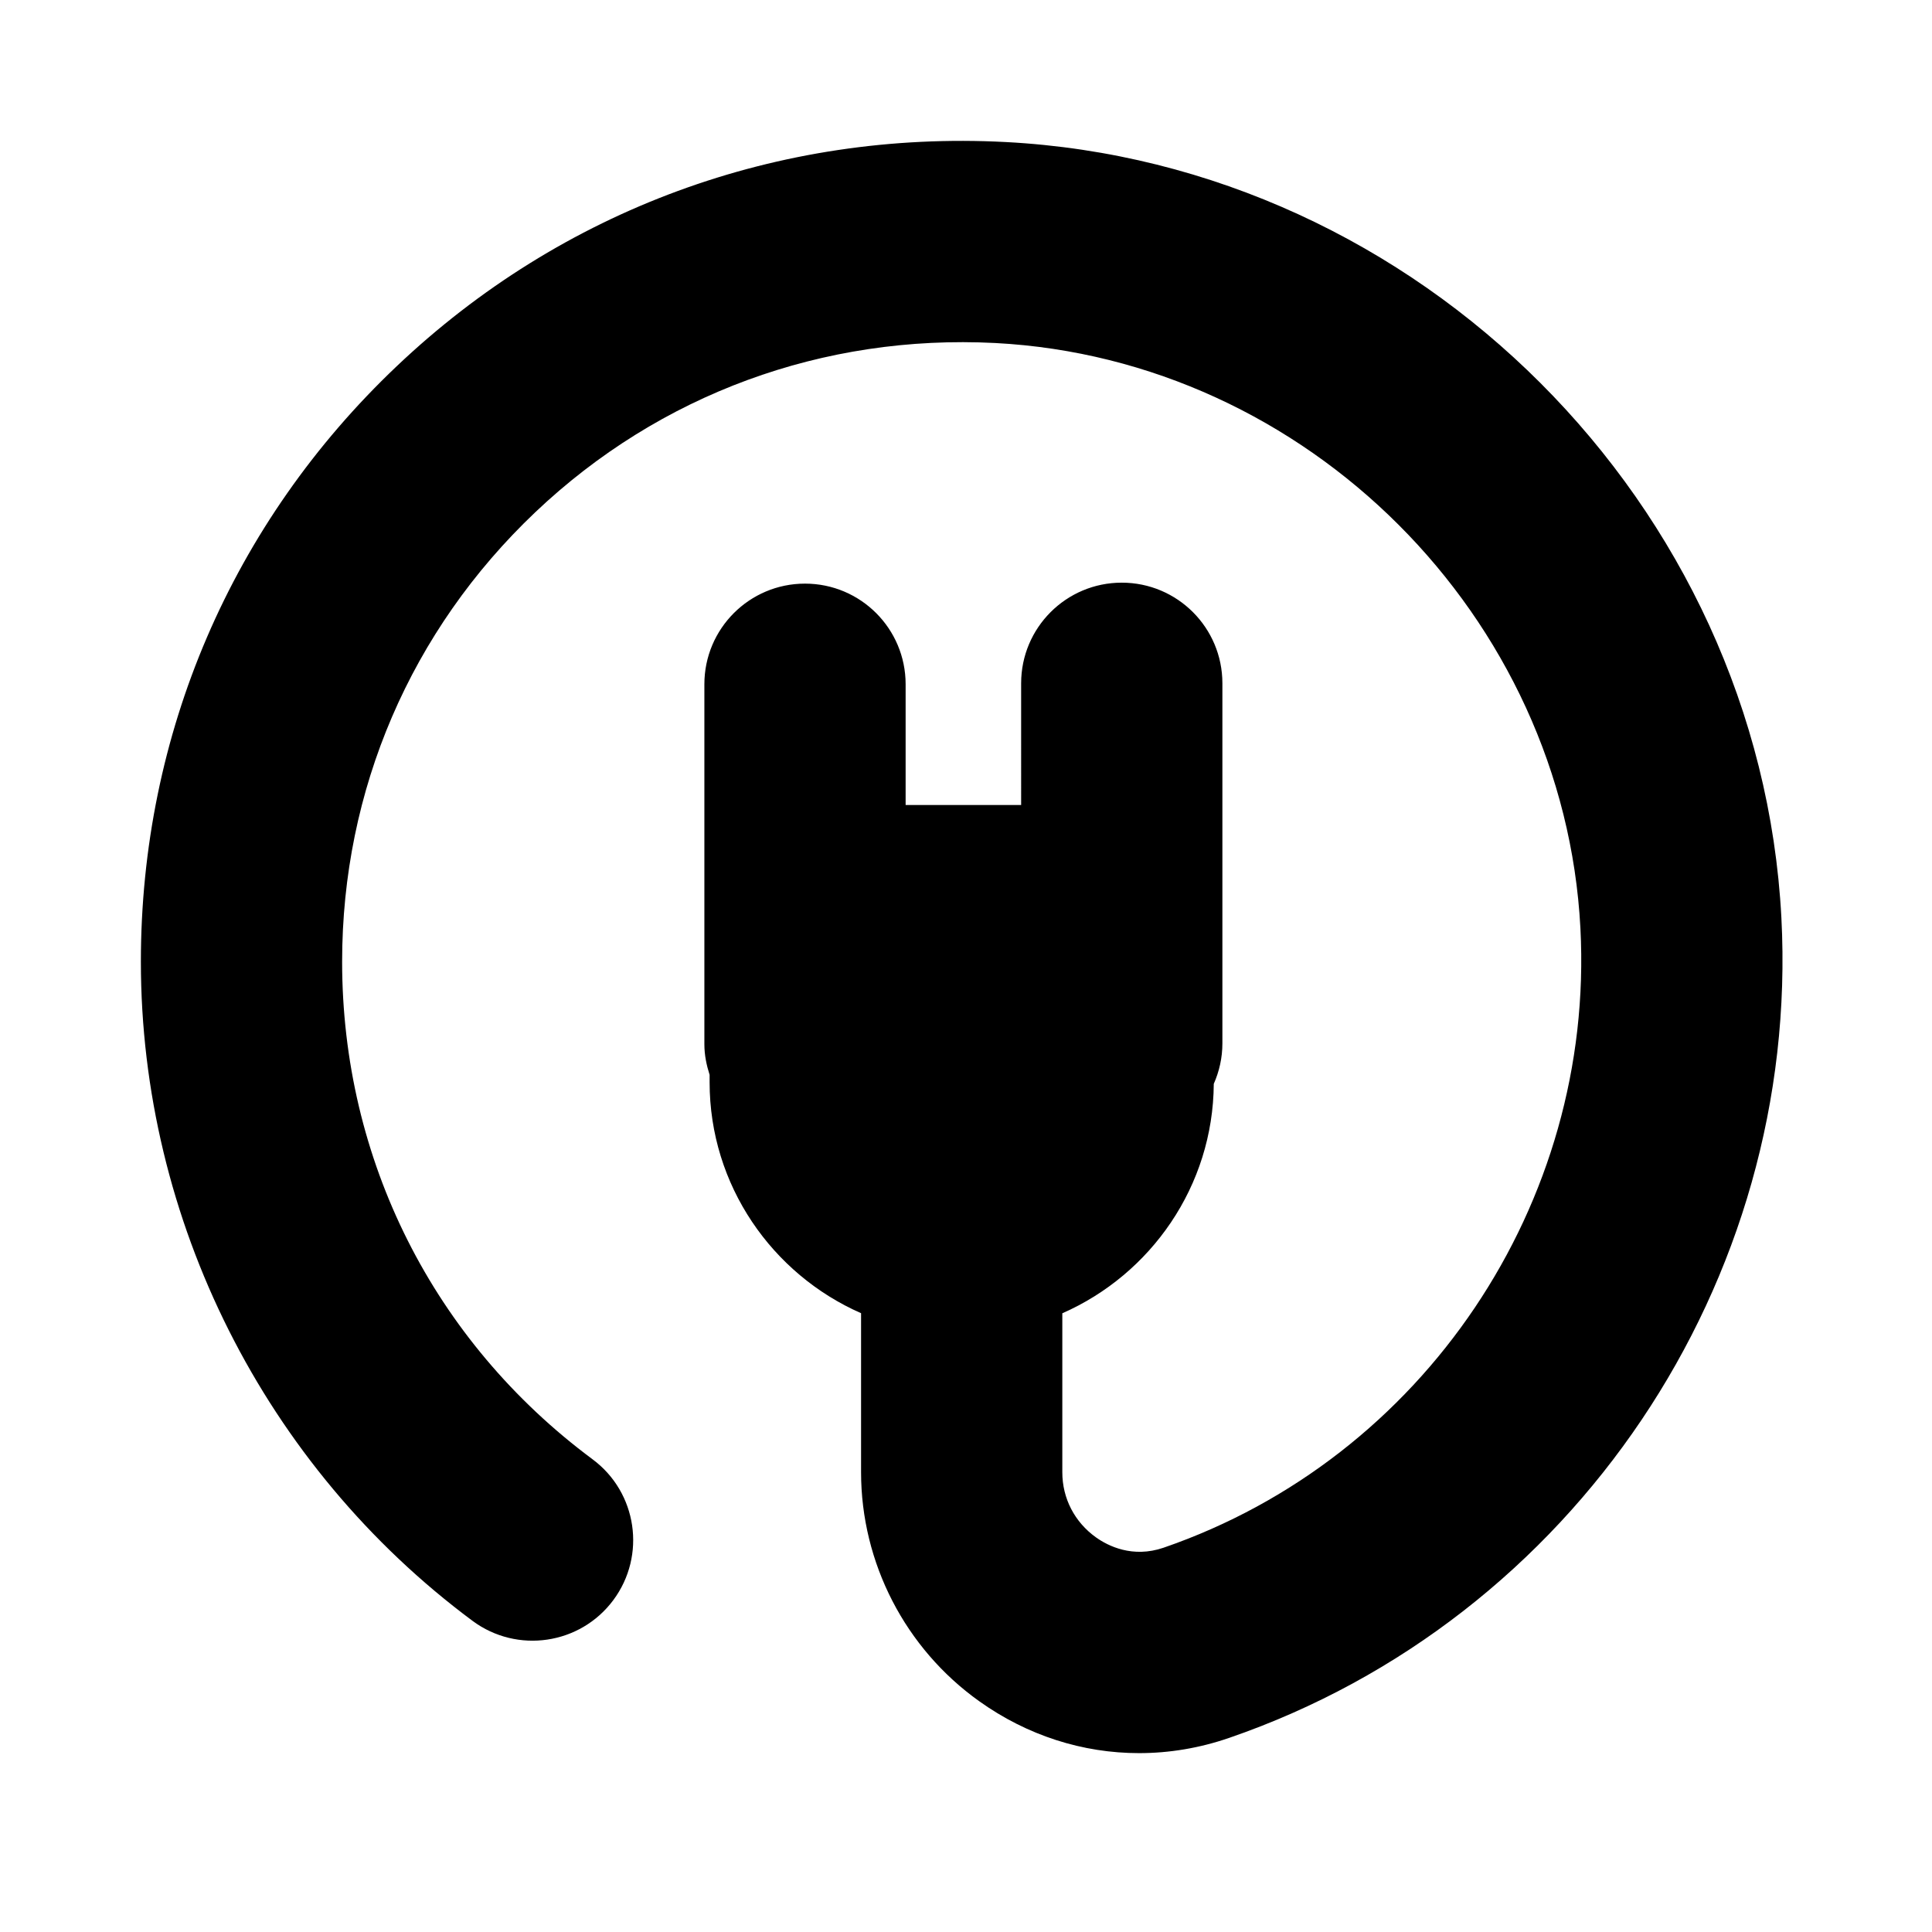 <?xml version="1.0" encoding="utf-8"?><svg xmlns="http://www.w3.org/2000/svg"  height="48" viewBox="0 0 48 48" width="48"><path d="M0 0h48v48H0z" fill="none"/>
<g id="Shopicon">
	<path d="M24.987,3.529c-5.646-0.295-11.031,1.68-15.13,5.569c-4.1,3.89-6.357,9.145-6.357,14.794c0,6.422,3.08,12.544,8.24,16.378
		c1.108,0.822,2.675,0.592,3.498-0.516c0.823-1.108,0.593-2.675-0.516-3.498C10.768,33.318,8.5,28.812,8.5,23.893
		c0-4.265,1.704-8.23,4.799-11.167c3.093-2.935,7.159-4.423,11.427-4.204c7.746,0.406,14.133,6.793,14.539,14.539
		c0.358,6.838-3.9,13.167-10.355,15.391c-0.773,0.266-1.385-0.046-1.68-0.256c-0.531-0.379-0.837-0.969-0.837-1.617v-3.951
		c2.199-0.966,3.747-3.159,3.763-5.7c0.136-0.308,0.214-0.647,0.214-1.006v-8.946c0-1.381-1.119-2.5-2.5-2.5s-2.5,1.119-2.5,2.5V20
		H22.5v-3c0-1.381-1.119-2.5-2.5-2.5s-2.5,1.119-2.5,2.5v8.946c0,0.266,0.053,0.517,0.13,0.758v0.186
		c0,2.557,1.554,4.766,3.763,5.736v3.952c0,2.251,1.097,4.378,2.935,5.688c1.194,0.853,2.572,1.29,3.973,1.29
		c0.748,0,1.502-0.125,2.238-0.379c8.552-2.945,14.193-11.326,13.719-20.379C43.719,12.531,35.255,4.067,24.987,3.529z"/>
</g>
</svg>
